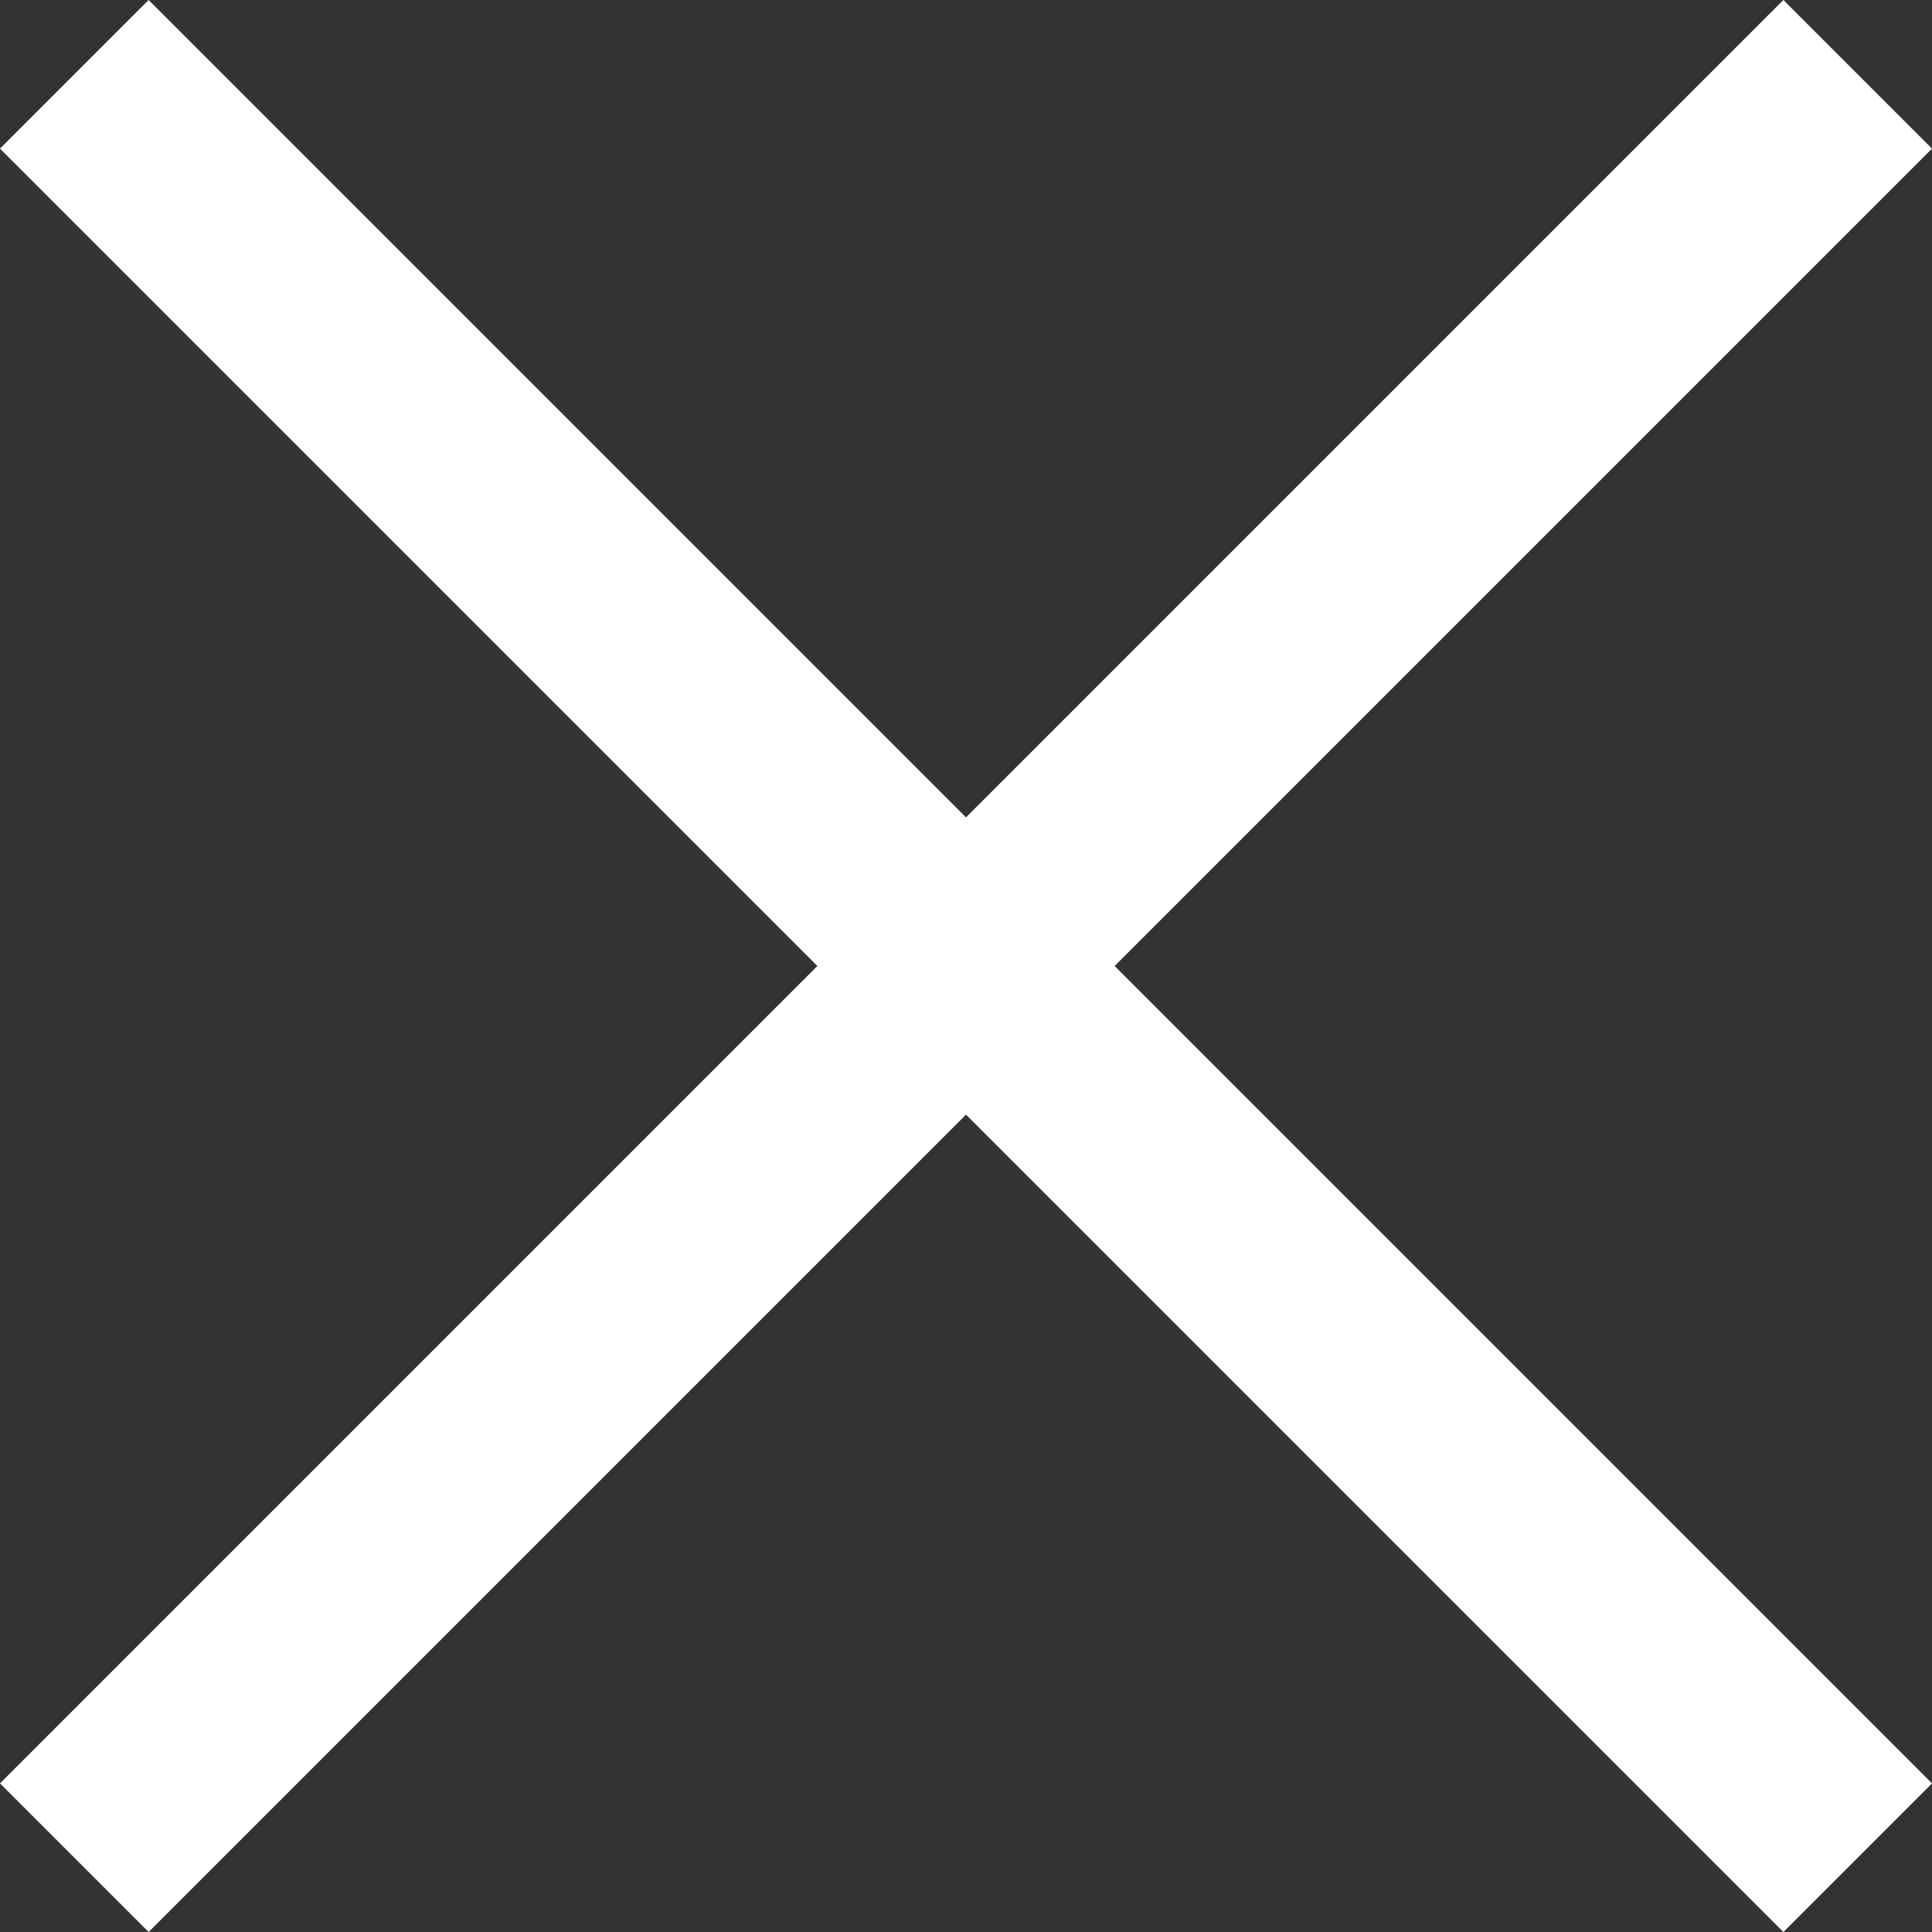 <svg width="27" height="27" viewBox="0 0 27 27" fill="none" xmlns="http://www.w3.org/2000/svg">
<rect x="0" y="0" width="27" height="27" fill="#333333" stroke="none"/>
<path id="Vector" d="M2.077 27L0 24.923L11.423 13.5L0 2.077L2.077 0L13.5 11.423L24.923 0L27 2.077L15.577 13.5L27 24.923L24.923 27L13.5 15.577L2.077 27Z" fill="white"/>
</svg>

